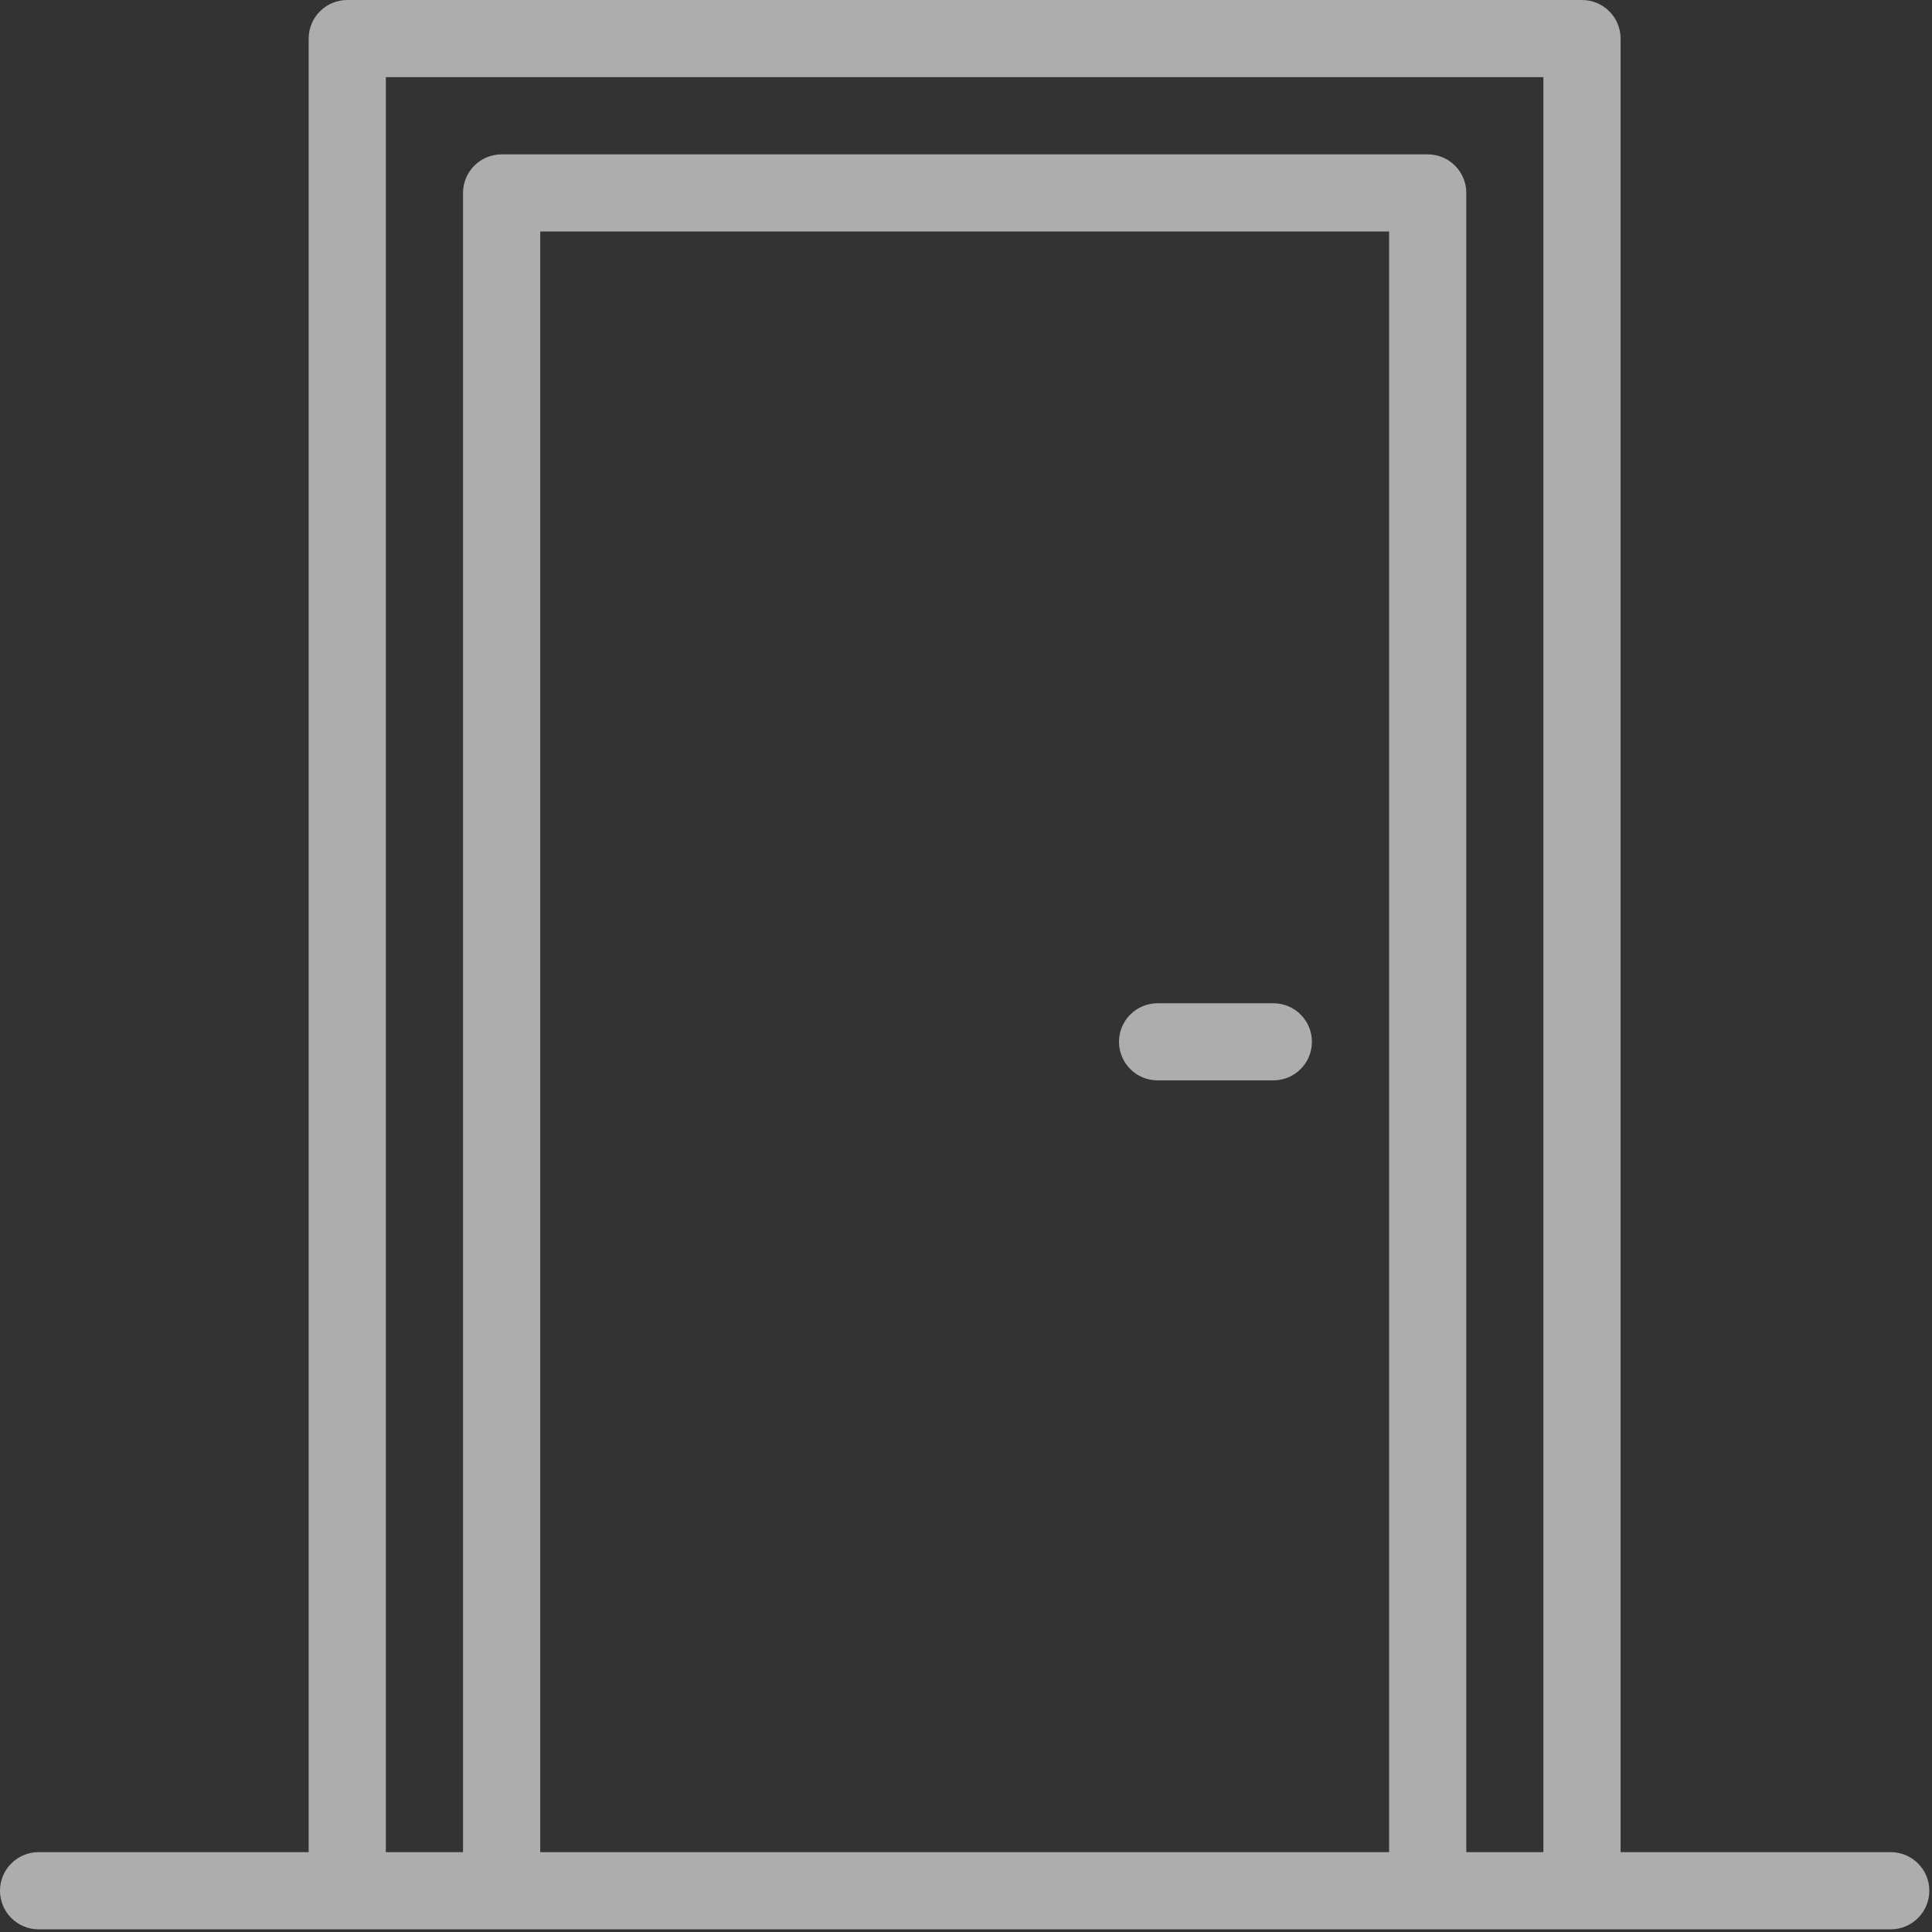 <?xml version="1.0" encoding="UTF-8"?>
<svg width="21px" height="21px" viewBox="0 0 21 21" version="1.1" xmlns="http://www.w3.org/2000/svg" xmlns:xlink="http://www.w3.org/1999/xlink">
    <rect x="0" y="0" width="21" height="21" fill="#333333" stroke="none"/>
    <title>55CD96A0-316B-4E2F-B811-25532FB287C5</title>
    <g id="Dizajn" stroke="none" stroke-width="1" fill="none" fill-rule="evenodd" opacity="0.6">
        <g id="Početna---r1" transform="translate(-462, -106)" fill="#FFFFFF" fill-rule="nonzero">
            <g id="Primarni-izbornik" transform="translate(0, 86)">
                <g id="door-(1)" transform="translate(462, 20)">
                    <path d="M13.841,10.905 L12.582,10.905 C12.351,10.905 12.163,11.092 12.163,11.324 C12.163,11.556 12.351,11.743 12.582,11.743 L13.841,11.743 C14.072,11.743 14.26,11.556 14.26,11.324 C14.26,11.092 14.072,10.905 13.841,10.905 Z" id="Path"></path>
                    <path d="M20.551,20.132 L17.615,20.132 L17.615,0.419 C17.615,0.188 17.427,0 17.196,0 L3.775,0 C3.543,0 3.355,0.188 3.355,0.419 L3.355,20.132 L0.419,20.132 C0.188,20.132 0,20.32 0,20.551 C0,20.783 0.188,20.971 0.419,20.971 L20.551,20.971 C20.783,20.971 20.971,20.783 20.971,20.551 C20.971,20.32 20.783,20.132 20.551,20.132 Z M5.872,20.132 L5.872,2.516 L15.099,2.516 L15.099,20.132 L5.872,20.132 Z M15.938,20.132 L15.938,2.097 C15.938,1.865 15.75,1.678 15.518,1.678 L5.452,1.678 C5.221,1.678 5.033,1.865 5.033,2.097 L5.033,20.132 L4.194,20.132 L4.194,0.839 L16.776,0.839 L16.776,20.132 L15.938,20.132 Z" id="Shape"></path>
                </g>
            </g>
        </g>
    </g>
</svg>